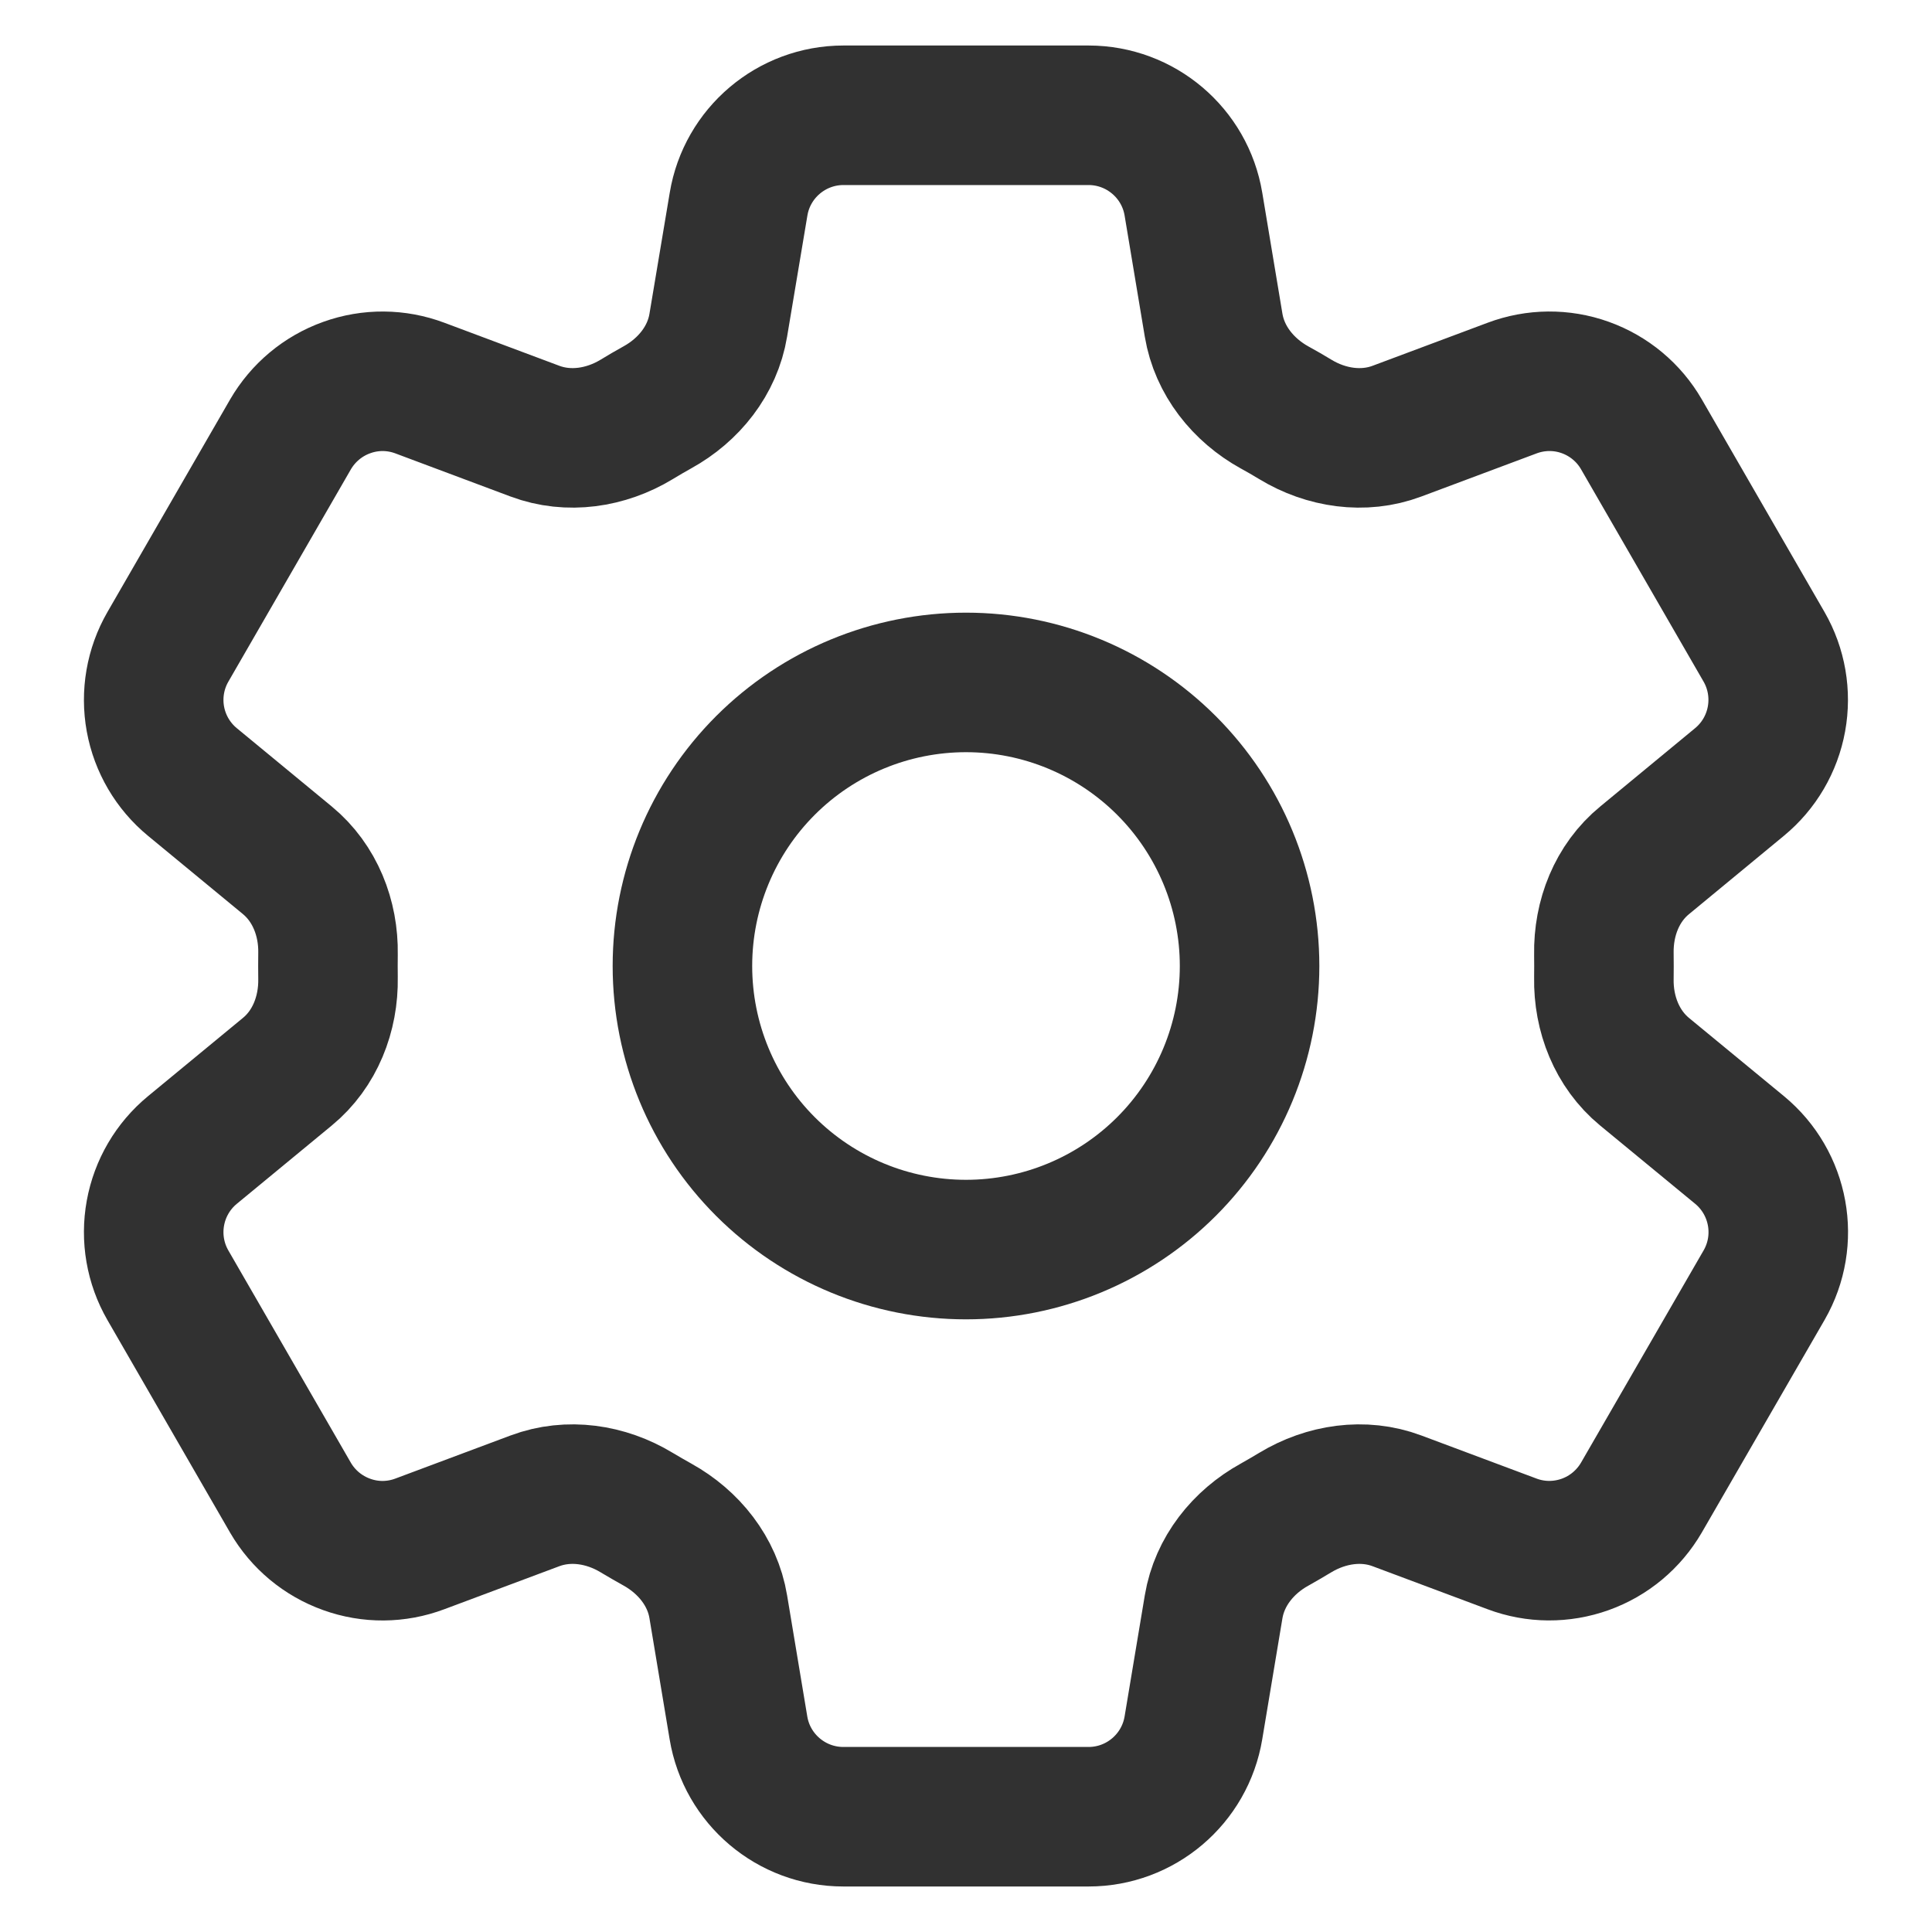 <svg width="18" height="18" viewBox="0 0 18 18" fill="none" xmlns="http://www.w3.org/2000/svg">
<path d="M6.881 1.902C6.96 1.425 7.374 1.074 7.858 1.074H10.142C10.626 1.074 11.04 1.425 11.119 1.902L11.307 3.03C11.362 3.359 11.582 3.634 11.875 3.796C11.94 3.831 12.004 3.869 12.069 3.908C12.354 4.081 12.703 4.134 13.015 4.017L14.087 3.616C14.307 3.533 14.549 3.531 14.769 3.61C14.99 3.689 15.176 3.844 15.293 4.047L16.435 6.026C16.552 6.229 16.593 6.467 16.551 6.698C16.509 6.929 16.387 7.137 16.206 7.286L15.323 8.015C15.065 8.226 14.937 8.554 14.943 8.888C14.944 8.963 14.944 9.038 14.943 9.113C14.937 9.446 15.065 9.773 15.322 9.985L16.207 10.714C16.58 11.022 16.677 11.554 16.436 11.973L15.293 13.952C15.175 14.155 14.99 14.31 14.769 14.389C14.548 14.468 14.307 14.467 14.087 14.384L13.015 13.983C12.703 13.866 12.355 13.919 12.068 14.092C12.004 14.131 11.939 14.168 11.874 14.205C11.582 14.366 11.362 14.641 11.307 14.97L11.119 16.097C11.04 16.575 10.626 16.926 10.142 16.926H7.857C7.373 16.926 6.959 16.575 6.88 16.098L6.692 14.97C6.638 14.641 6.417 14.366 6.125 14.204C6.06 14.168 5.995 14.13 5.931 14.092C5.645 13.919 5.297 13.866 4.984 13.983L3.912 14.384C3.692 14.467 3.451 14.469 3.23 14.389C3.009 14.31 2.824 14.156 2.706 13.953L1.564 11.974C1.447 11.771 1.406 11.533 1.448 11.302C1.49 11.071 1.612 10.863 1.793 10.714L2.677 9.985C2.934 9.774 3.062 9.446 3.056 9.112C3.055 9.037 3.055 8.962 3.056 8.887C3.062 8.554 2.934 8.227 2.677 8.015L1.793 7.286C1.612 7.137 1.49 6.929 1.448 6.699C1.406 6.468 1.447 6.23 1.564 6.027L2.706 4.048C2.824 3.845 3.009 3.69 3.23 3.611C3.451 3.531 3.693 3.533 3.913 3.616L4.984 4.017C5.297 4.134 5.645 4.081 5.931 3.908C5.995 3.869 6.06 3.831 6.125 3.795C6.417 3.634 6.638 3.359 6.692 3.03L6.881 1.902V1.902Z" stroke="#313131" stroke-width="1.3" stroke-linecap="round" stroke-linejoin="round"/>
<path d="M11.642 9C11.642 9.701 11.363 10.373 10.868 10.868C10.372 11.364 9.7 11.642 9 11.642C8.299 11.642 7.627 11.364 7.131 10.868C6.636 10.373 6.358 9.701 6.358 9C6.358 8.299 6.636 7.627 7.131 7.132C7.627 6.636 8.299 6.358 9 6.358C9.7 6.358 10.372 6.636 10.868 7.132C11.363 7.627 11.642 8.299 11.642 9Z" stroke="#313131" stroke-width="1.3" stroke-linecap="round" stroke-linejoin="round"/>
</svg>
